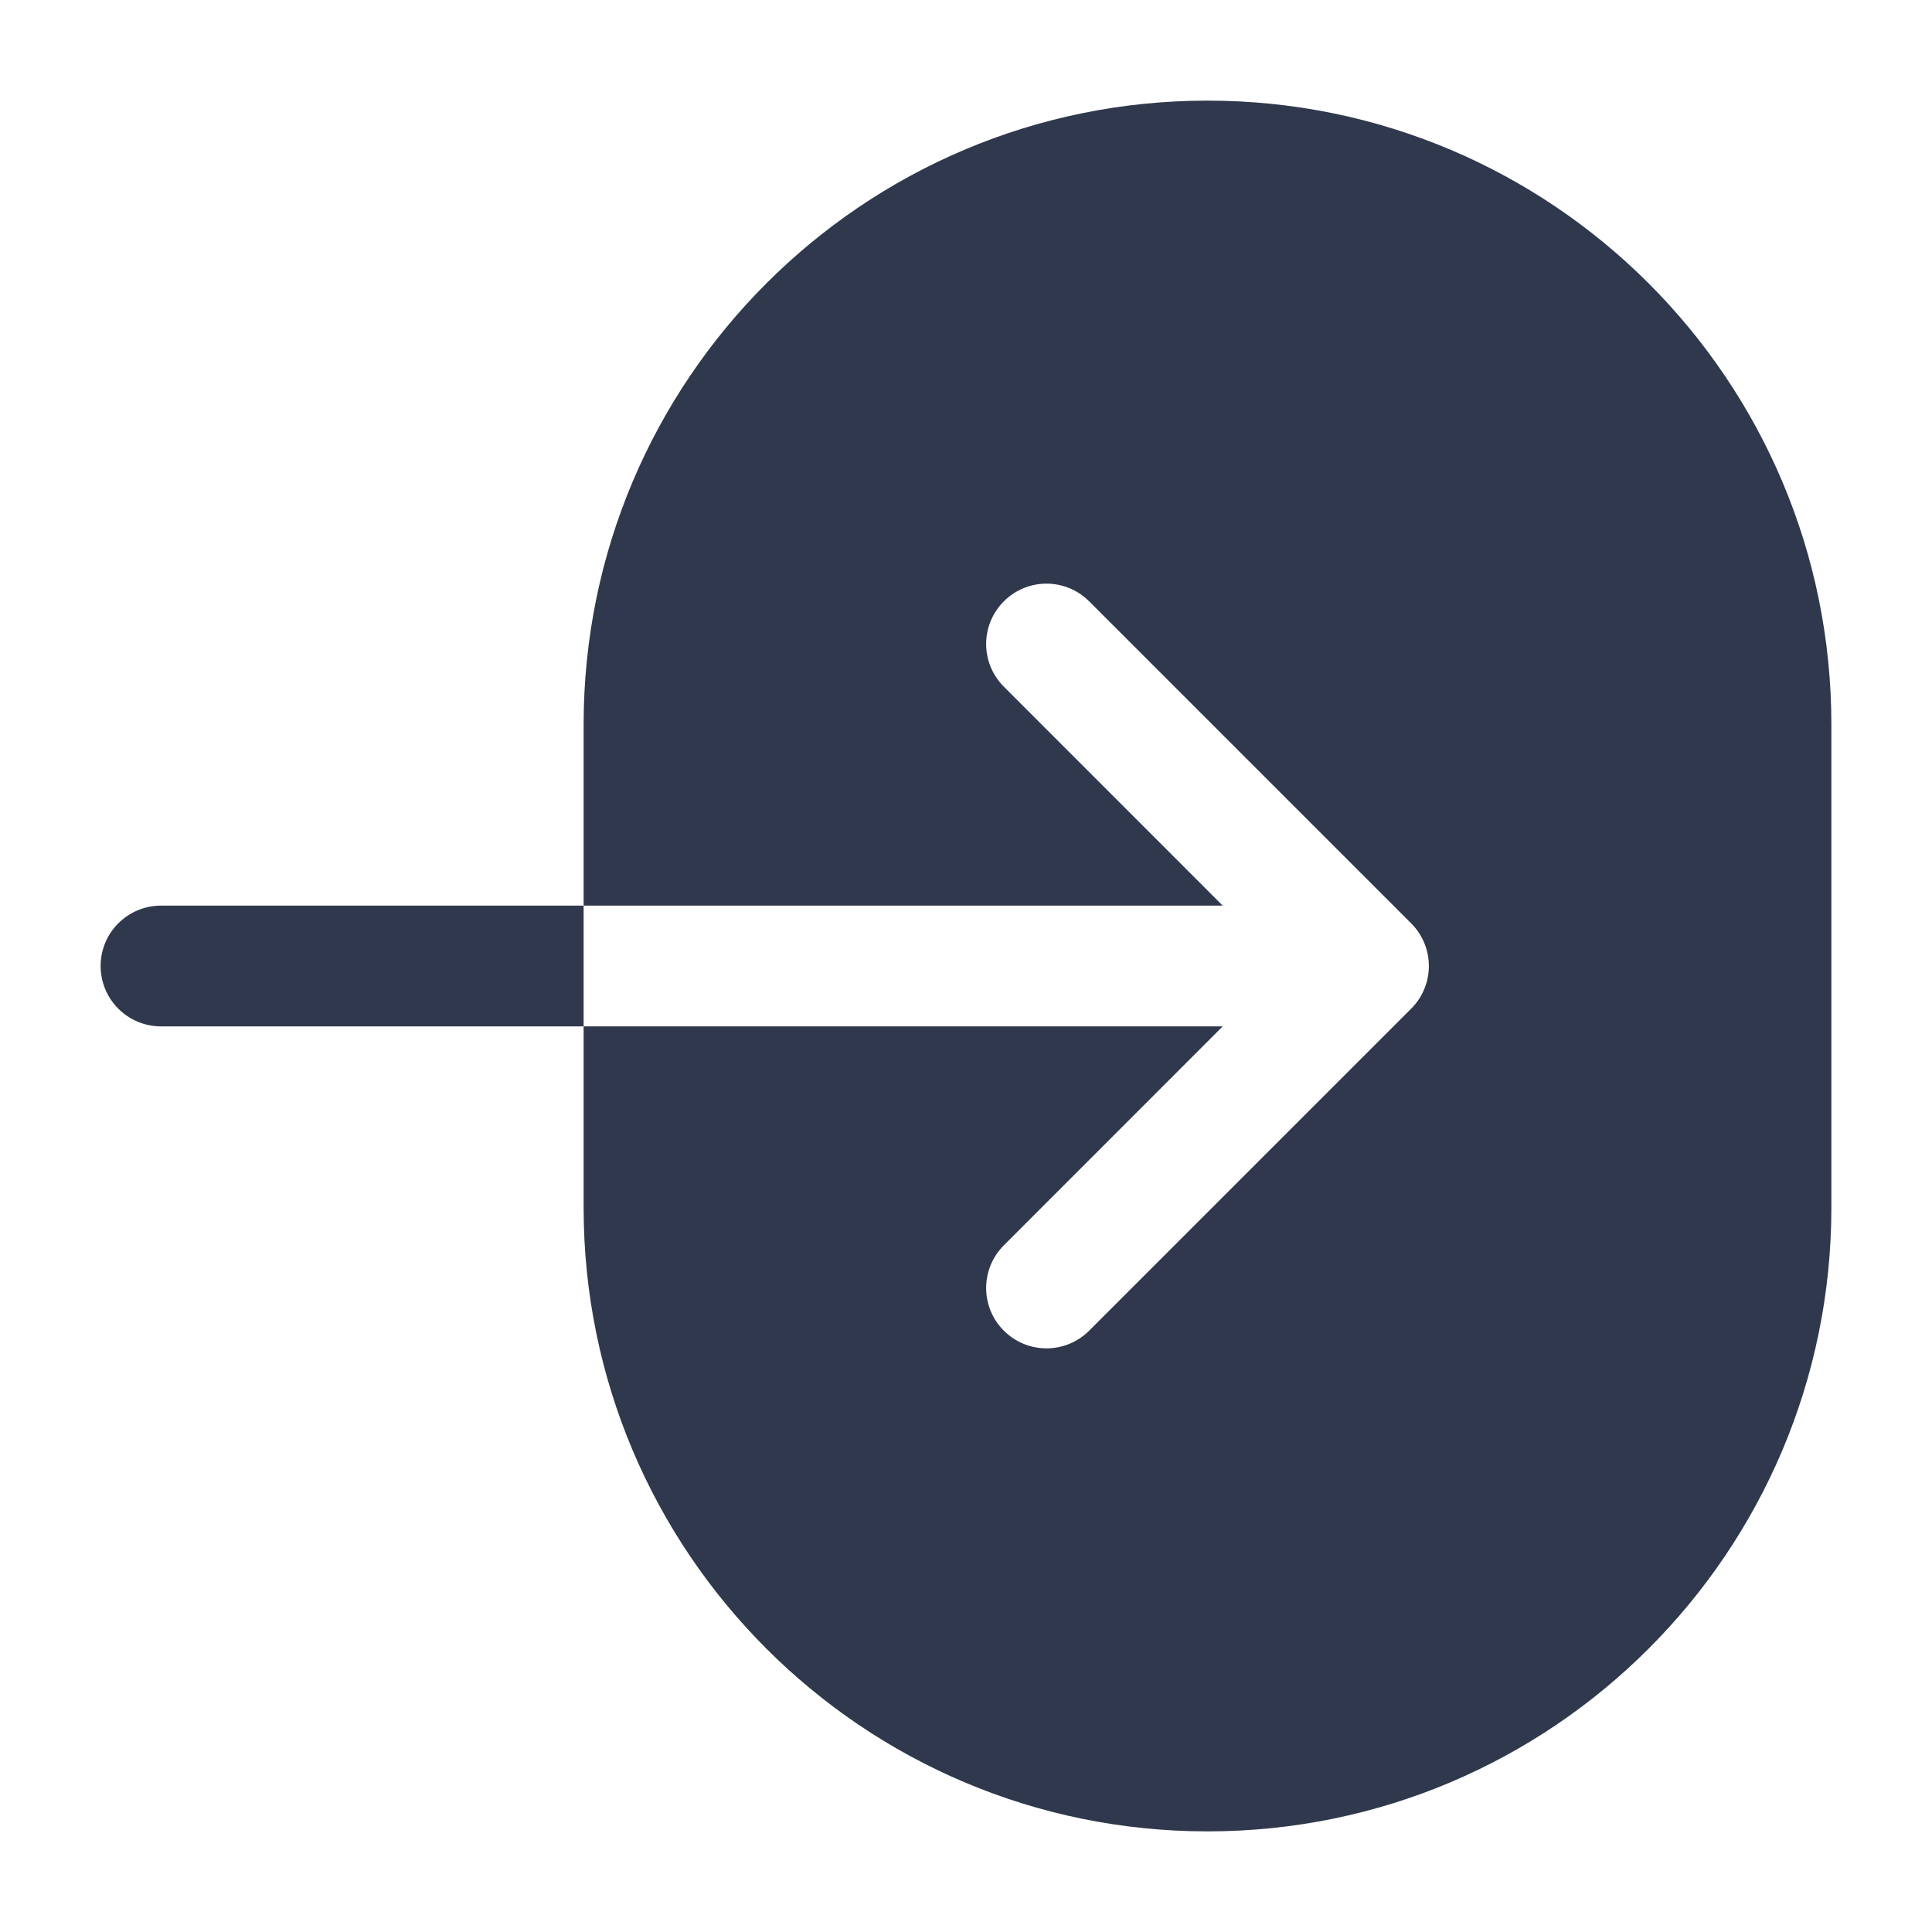 <svg width="24" height="24" viewBox="0 0 24 24" fill="none" xmlns="http://www.w3.org/2000/svg">
<path fill-rule="evenodd" clip-rule="evenodd" d="M7.25 9C7.25 4.72 10.72 1.25 15 1.25C19.28 1.25 22.75 4.72 22.75 9V15C22.75 19.28 19.28 22.75 15 22.75C10.72 22.75 7.25 19.28 7.25 15V12.75L15.189 12.75L12.47 15.47C12.177 15.763 12.177 16.238 12.47 16.53C12.763 16.823 13.237 16.823 13.53 16.53L17.53 12.53C17.823 12.238 17.823 11.763 17.53 11.47L13.53 7.47C13.237 7.177 12.763 7.177 12.47 7.47C12.177 7.763 12.177 8.237 12.47 8.53L15.189 11.25L7.25 11.25V9ZM7.25 11.25H2C1.586 11.25 1.25 11.586 1.25 12C1.25 12.414 1.586 12.75 2 12.75H7.25V11.25Z" fill="#2F384C"/>
</svg>
